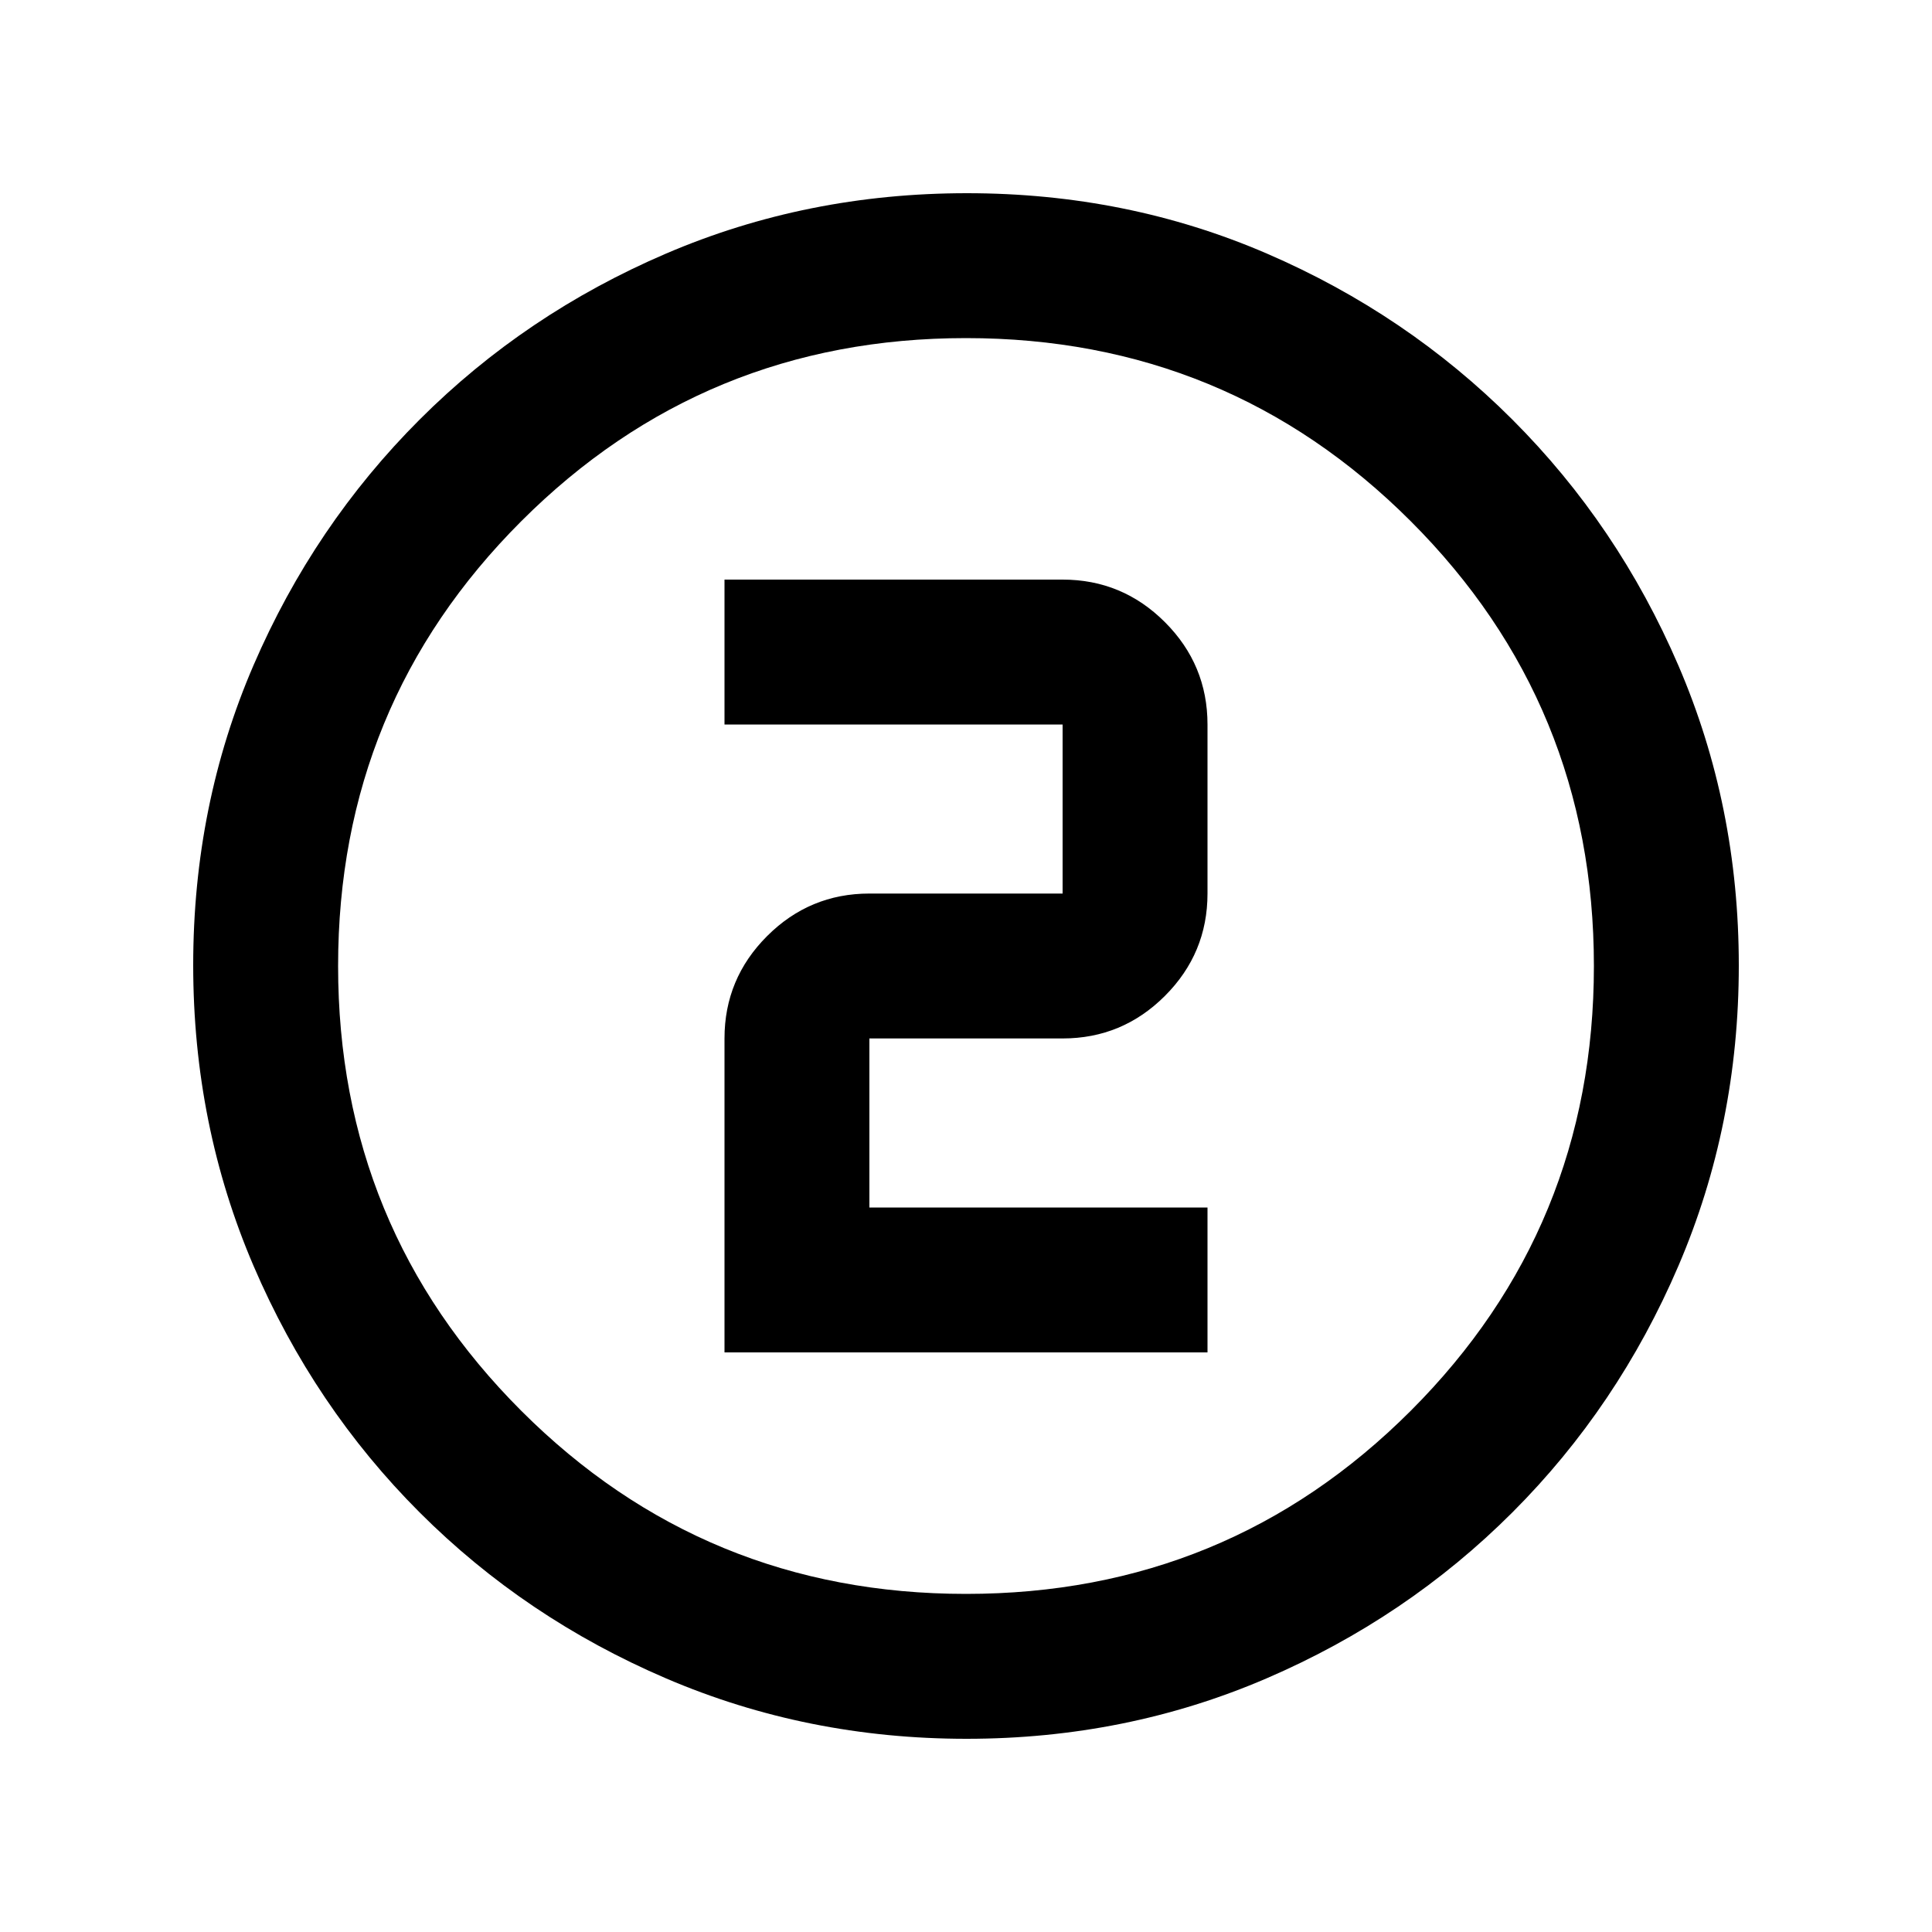 <svg xmlns="http://www.w3.org/2000/svg" viewBox="0 96 960 960"><path d="M480.276 960Q401 960 331 930q-70-30-122.5-82.5T126 725.042q-30-69.959-30-149.5Q96 496 126 426.5t82.5-122Q261 252 330.958 222q69.959-30 149.5-30Q560 192 629.5 222t122 82.5Q804 357 834 426.724q30 69.725 30 149Q864 655 834 725q-30 70-82.5 122.5T629.276 930q-69.725 30-149 30ZM480 888q130 0 221-91t91-221q0-130-91-221t-221-91q-130 0-221 91t-91 221q0 130 91 221t221 91Zm0-312ZM360 768h240v-72H432v-84h96q29.7 0 50.85-21.15Q600 569.7 600 540v-84q0-29.7-21.15-50.85Q557.7 384 528 384H360v72h168v84h-96q-29.7 0-50.85 21.15Q360 582.3 360 612v156Z"/></svg>
